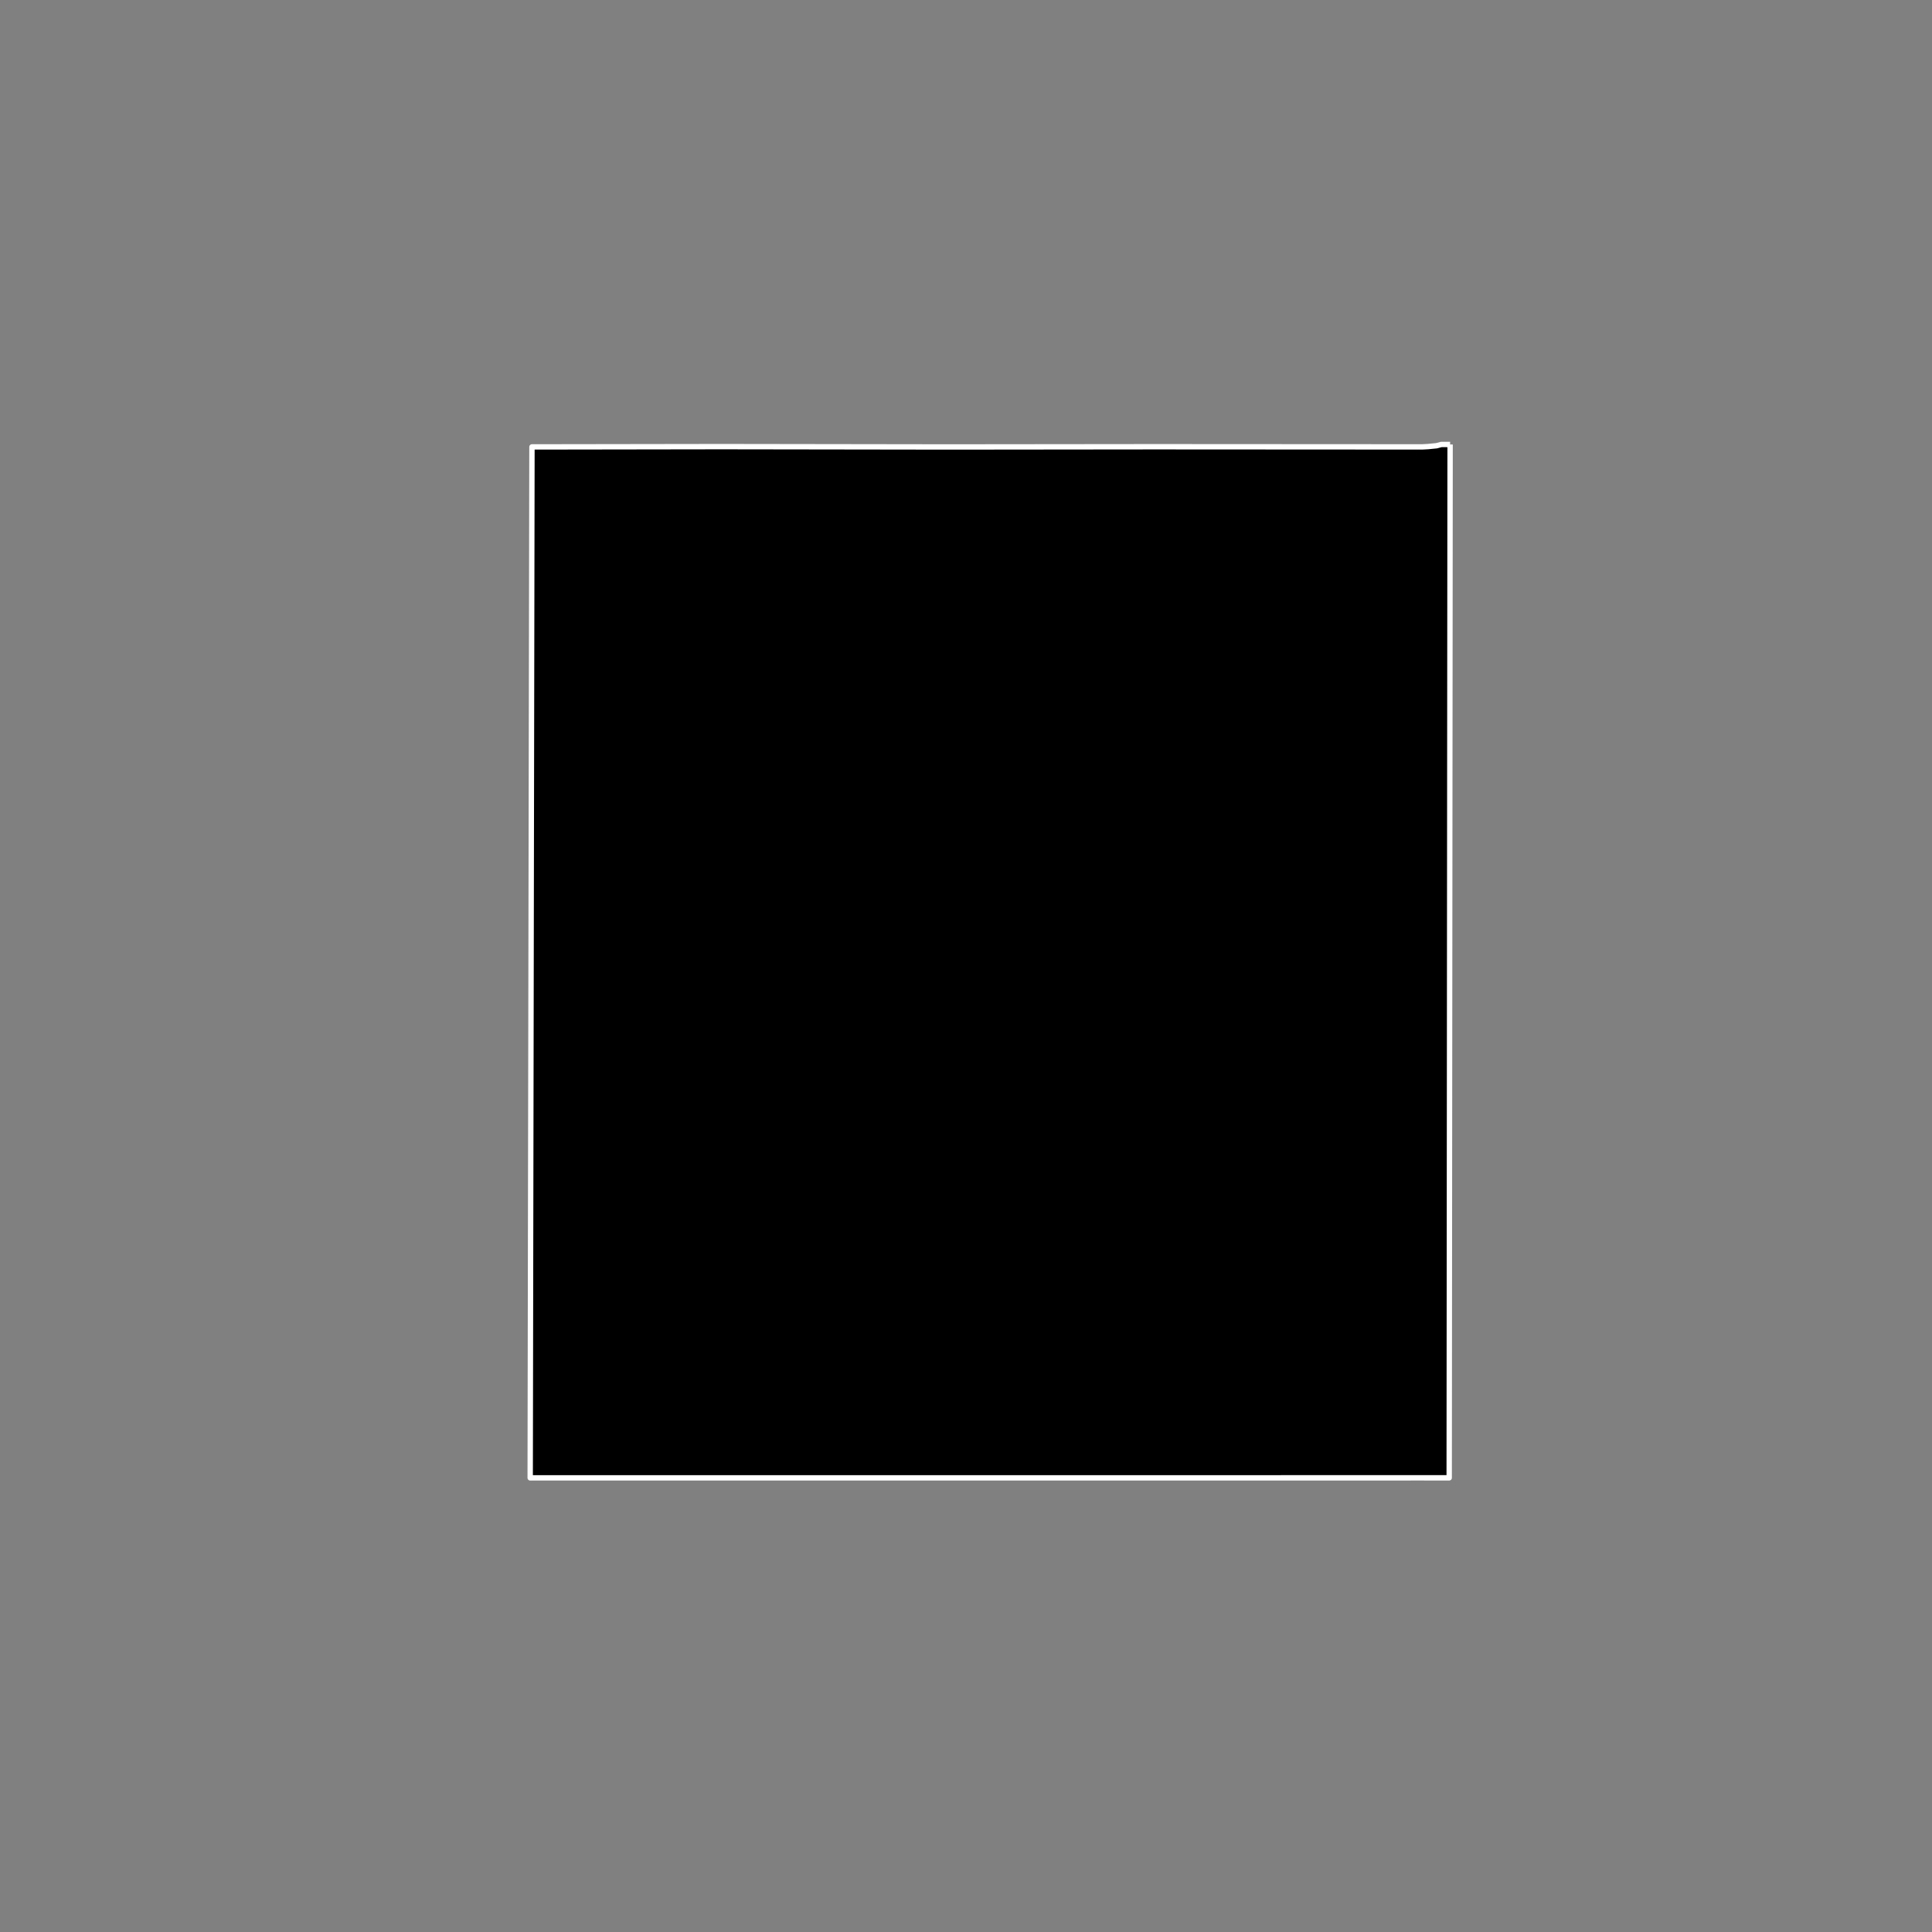 <?xml version="1.0" encoding="utf-8" standalone="no"?>
<!DOCTYPE svg PUBLIC "-//W3C//DTD SVG 1.1//EN"
  "http://www.w3.org/Graphics/SVG/1.1/DTD/svg11.dtd">
<!-- Created with matplotlib (https://matplotlib.org/) -->
<svg height="720pt" version="1.1" viewBox="0 0 720 720" width="720pt" xmlns="http://www.w3.org/2000/svg" xmlns:xlink="http://www.w3.org/1999/xlink">
 <rect x="0" y="0" width="720" height="720" fill="#808080" stroke="none"/>
 <defs>
  <style type="text/css">*{stroke-linecap:butt;stroke-linejoin:round;}</style>
 </defs>
 <g id="figure_1">
  <g id="patch_1">
   <path d="M 0 720 
L 720 720 
L 720 0 
L 0 0 
z
" style="fill:none;"/>
  </g>
  <g id="axes_1">
   <g id="patch_2">
    <path clip-path="url(#p6d5212ba8e)" d="M 540.414 165.647 
L 540.41 169.839 
L 540.239 359.673 
L 540.072 550.744 
L 529.905 550.74 
L 372.284 550.752 
L 351.366 550.753 
L 219.083 550.752 
L 197.838 550.755 
L 197.599 550.755 
L 197.586 550.755 
L 198.244 166.549 
L 268.751 166.444 
L 353.52 166.566 
L 430.258 166.487 
L 530.033 166.544 
L 532.202 166.426 
L 535.366 166.111 
L 537.104 165.645 
L 540.414 165.647 
" style="stroke:#ffffff;stroke-linejoin:miter;stroke-width:2;"/>
   </g>
  </g>
 </g>
 <defs>
  <clipPath id="p6d5212ba8e">
   <rect height="543.6" width="558" x="90" y="86.4"/>
  </clipPath>
 </defs>
</svg>
